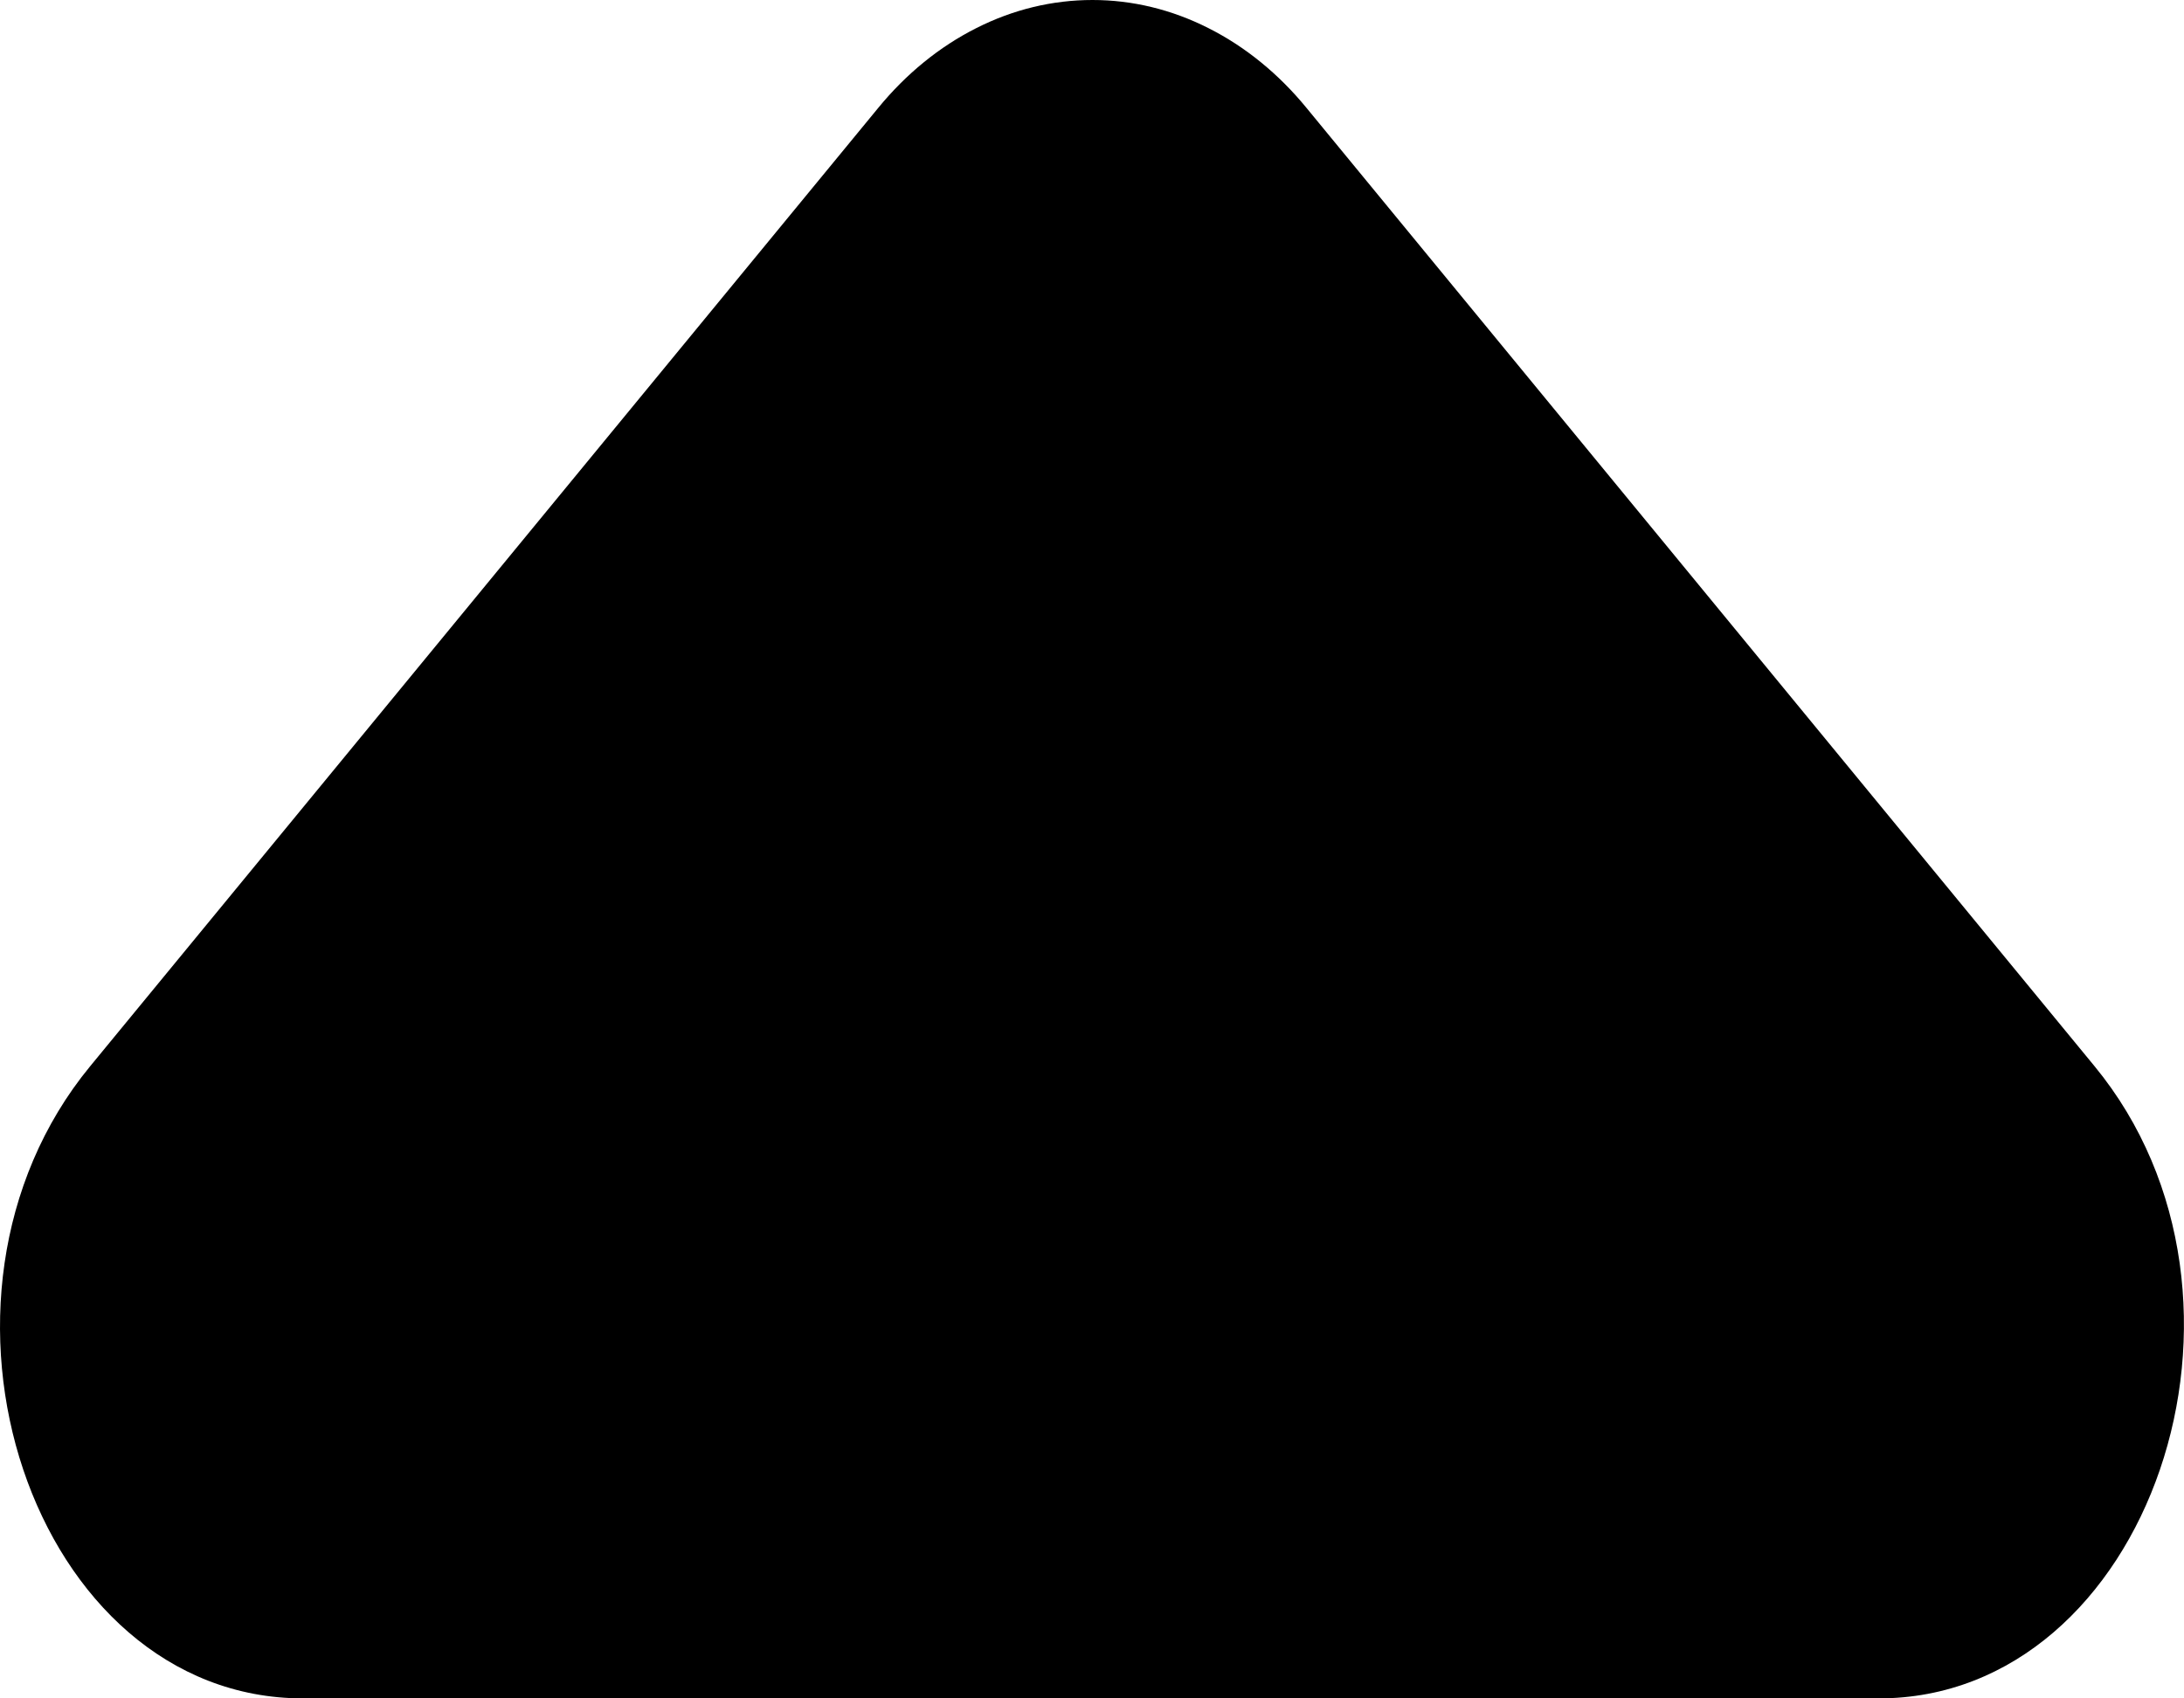 <svg width="9" height="7" viewBox="0 0 9 7" fill="none" xmlns="http://www.w3.org/2000/svg">
<path d="M0.372 4.394L3.618 0.446C3.734 0.304 3.872 0.192 4.023 0.116C4.175 0.039 4.337 0 4.502 0C4.666 0 4.828 0.039 4.98 0.116C5.131 0.192 5.269 0.304 5.385 0.446L8.631 4.394C9.421 5.354 8.857 7 7.742 7H1.249C0.133 7 -0.418 5.354 0.372 4.394Z" fill="black"/>
</svg>
